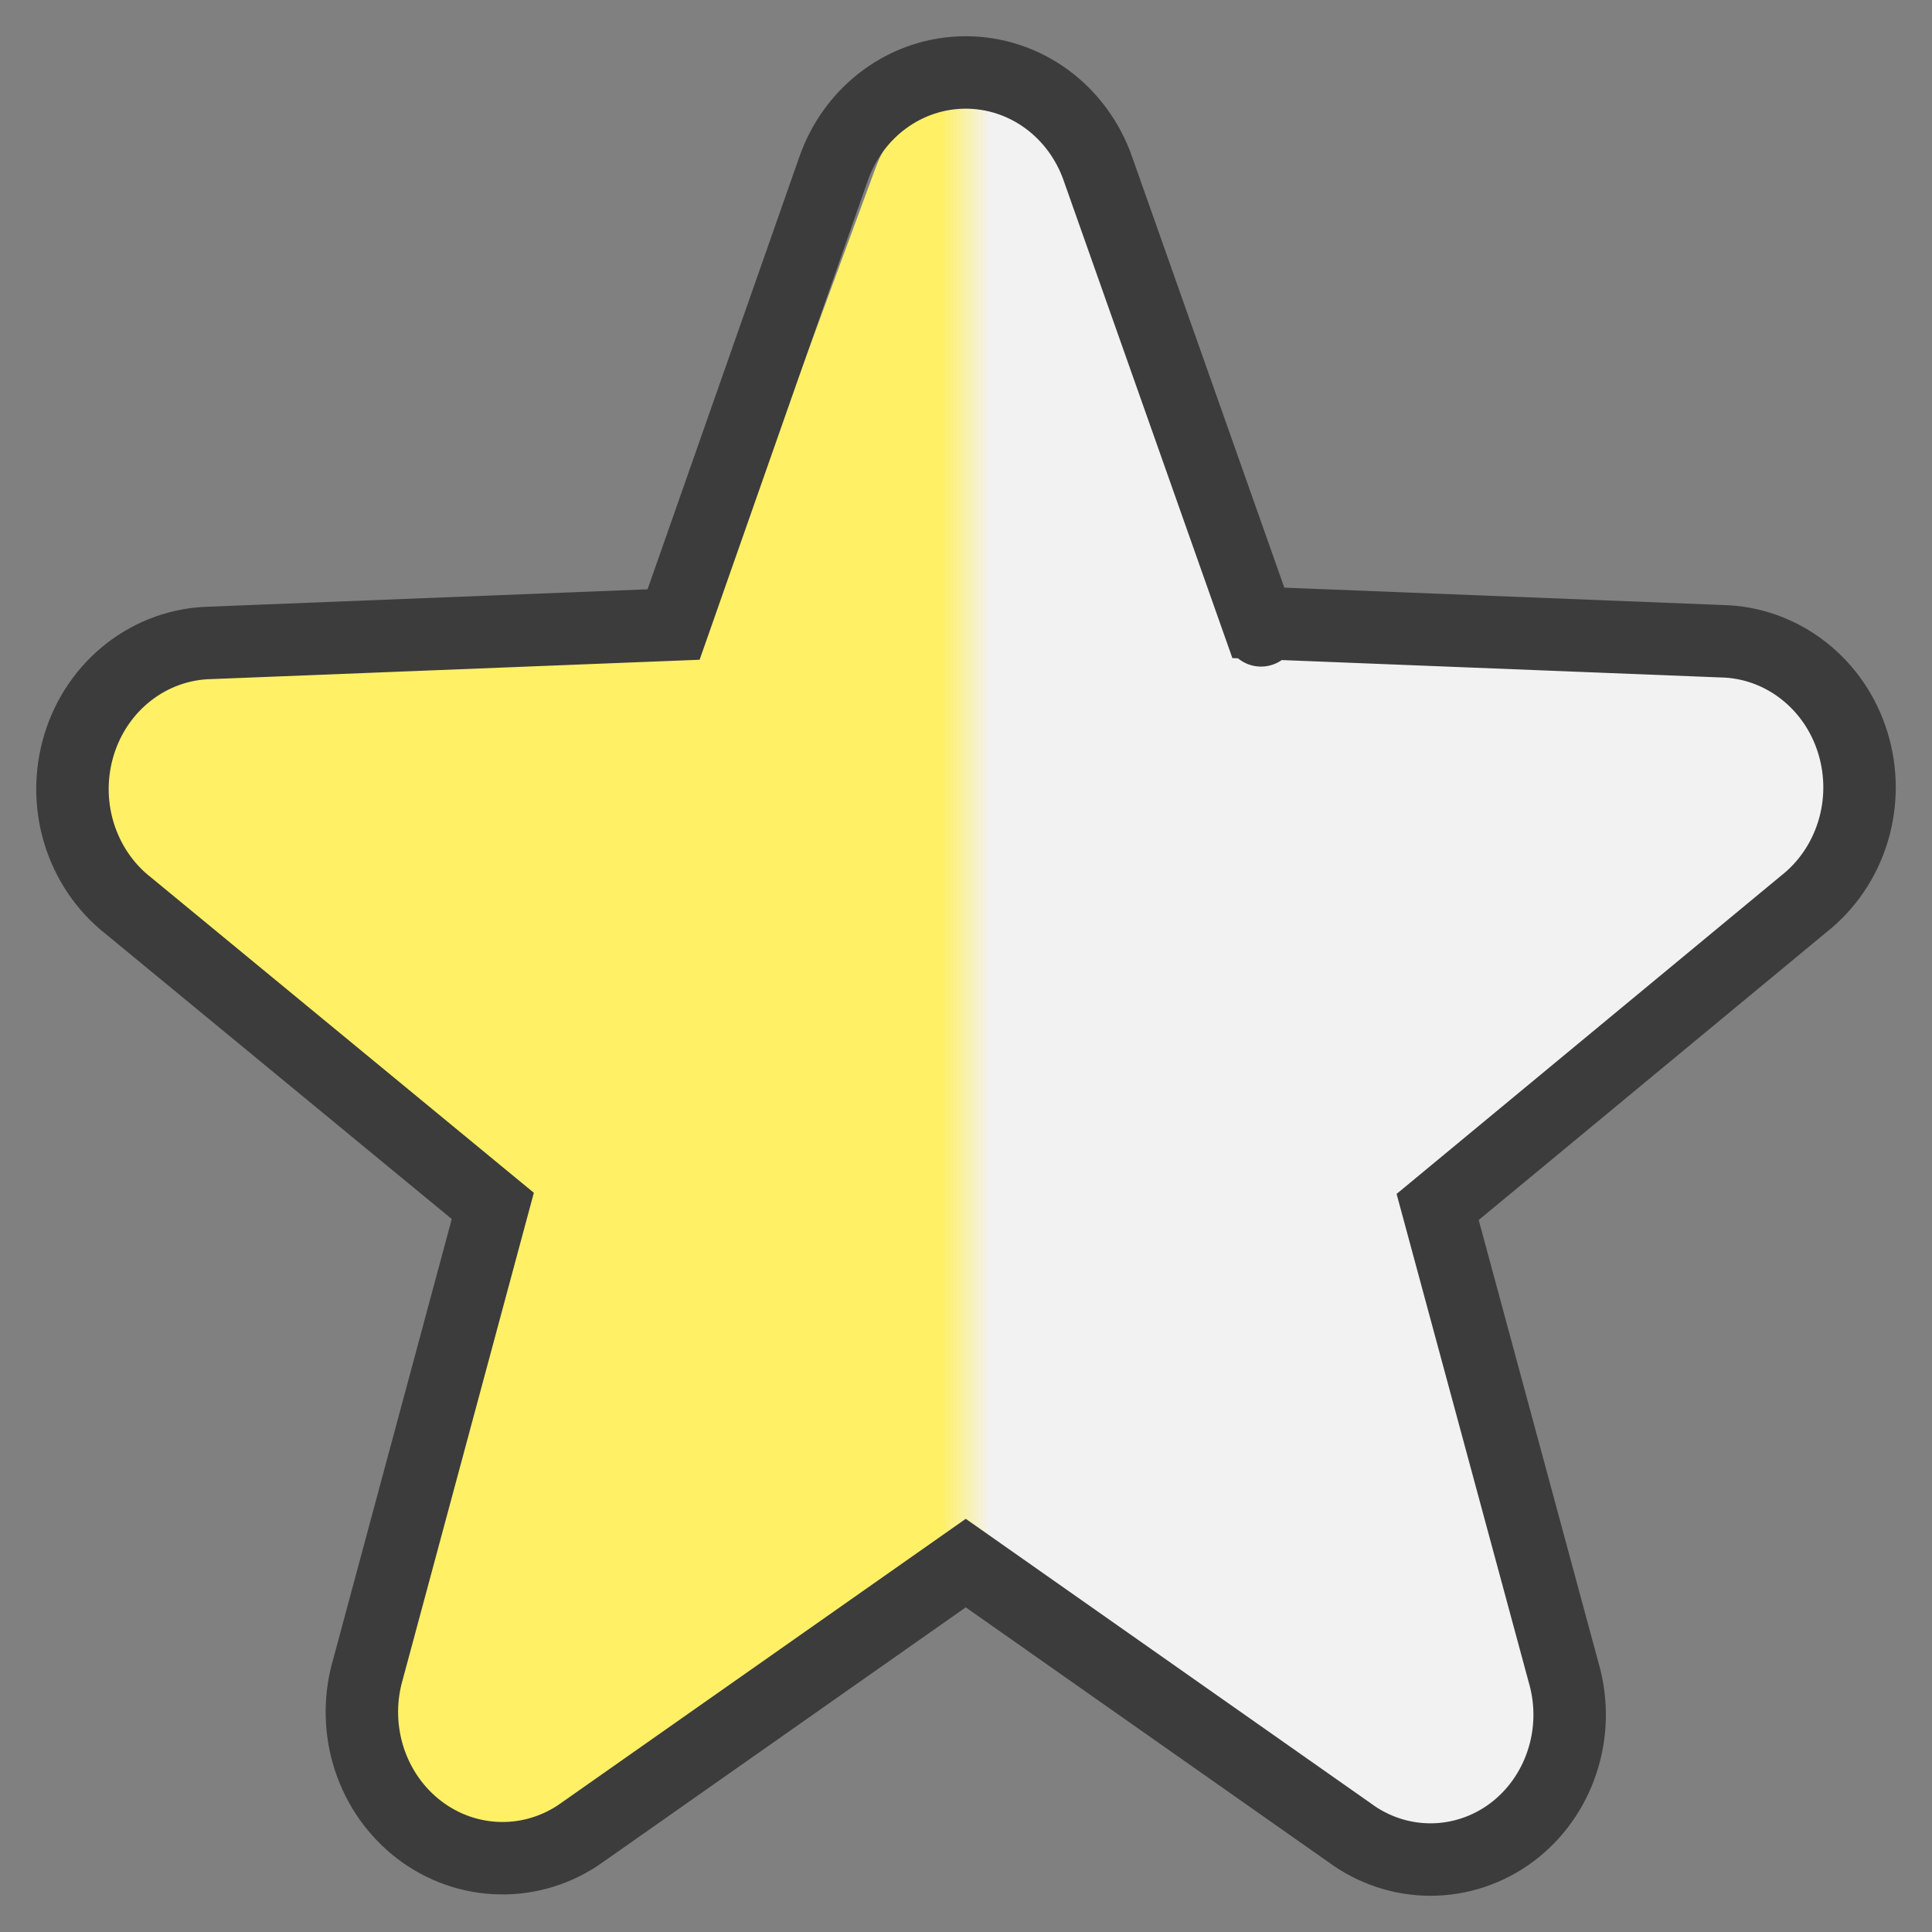 <svg width="40" height="40" viewBox="0 0 40 40" fill="none" xmlns="http://www.w3.org/2000/svg">
<rect x="0" y="0" width="40" height="40" fill="#808080" stroke="none"/>
<g clip-path="url(#clip0_930_2782)">
<mask id="mask0_930_2782" style="mask-type:luminance" maskUnits="userSpaceOnUse" x="0" y="0" width="40" height="40">
<path d="M40 0H0V40H40V0Z" fill="white"/>
</mask>
<g mask="url(#mask0_930_2782)">
<mask id="mask1_930_2782" style="mask-type:luminance" maskUnits="userSpaceOnUse" x="0" y="0" width="21" height="40">
<path d="M21 0H0V40H21V0Z" fill="white"/>
</mask>
<g mask="url(#mask1_930_2782)">
<path d="M12.649 37.944L20.994 32.362L29.337 37.942C29.849 38.304 30.465 38.5 31.098 38.5C31.734 38.5 32.352 38.302 32.866 37.938L32.868 37.936C33.377 37.572 33.756 37.061 33.959 36.478C34.16 35.895 34.176 35.265 34.005 34.674C34.005 34.673 34.005 34.673 34.004 34.672L31.253 24.989L39.21 18.717C39.718 18.337 40.092 17.812 40.282 17.216C40.474 16.618 40.473 15.976 40.28 15.379C40.087 14.781 39.71 14.255 39.197 13.877C38.686 13.499 38.067 13.287 37.425 13.276L27.356 12.896L23.868 3.494C23.868 3.494 23.867 3.493 23.867 3.493C23.655 2.914 23.268 2.41 22.755 2.052C22.241 1.694 21.627 1.5 20.994 1.5C20.362 1.5 19.747 1.694 19.234 2.052C18.721 2.411 18.334 2.914 18.121 3.494C18.121 3.494 18.121 3.493 18.121 3.494L14.644 12.93L4.575 13.31C3.934 13.322 3.314 13.533 2.803 13.911C2.291 14.289 1.914 14.816 1.721 15.413C1.528 16.011 1.527 16.653 1.718 17.25C1.909 17.846 2.282 18.372 2.791 18.752L10.713 24.967L7.984 34.616C7.984 34.617 7.984 34.617 7.984 34.617C7.813 35.211 7.83 35.842 8.032 36.426C8.233 37.01 8.612 37.522 9.12 37.89C9.629 38.258 10.242 38.462 10.876 38.472C11.509 38.482 12.128 38.297 12.648 37.945C12.649 37.945 12.649 37.944 12.649 37.944ZM27.414 13.051C27.414 13.052 27.413 13.051 27.414 13.051Z" fill="#FFF066"/>
</g>
<mask id="mask2_930_2782" style="mask-type:luminance" maskUnits="userSpaceOnUse" x="20" y="0" width="20" height="40">
<path d="M20 0H40V40H20V0Z" fill="white"/>
</mask>
<g mask="url(#mask2_930_2782)">
<path d="M27.953 37.944L20.005 32.362L12.061 37.942C11.572 38.304 10.986 38.5 10.383 38.5C9.777 38.5 9.189 38.302 8.7 37.938L8.698 37.936C8.213 37.572 7.851 37.061 7.659 36.478C7.466 35.895 7.451 35.265 7.615 34.674C7.615 34.673 7.615 34.673 7.615 34.672L10.236 24.989L2.657 18.717C2.173 18.337 1.818 17.812 1.636 17.216C1.454 16.618 1.455 15.976 1.639 15.379C1.822 14.781 2.181 14.255 2.669 13.877C3.156 13.499 3.746 13.287 4.357 13.276L13.947 12.896L17.269 3.494C17.269 3.494 17.269 3.493 17.269 3.493C17.472 2.914 17.84 2.41 18.328 2.052C18.818 1.694 19.403 1.5 20.005 1.5C20.608 1.5 21.193 1.694 21.682 2.052C22.171 2.411 22.54 2.914 22.742 3.494C22.742 3.494 22.742 3.493 22.742 3.494L26.054 12.93L35.643 13.31C36.254 13.322 36.844 13.533 37.331 13.911C37.819 14.289 38.178 14.816 38.361 15.413C38.545 16.011 38.546 16.653 38.364 17.25C38.182 17.846 37.827 18.372 37.342 18.752L29.797 24.967L32.396 34.616C32.396 34.617 32.396 34.617 32.397 34.617C32.559 35.211 32.543 35.842 32.351 36.426C32.159 37.01 31.798 37.522 31.314 37.89C30.83 38.258 30.246 38.462 29.642 38.472C29.039 38.482 28.45 38.297 27.954 37.945C27.954 37.945 27.954 37.944 27.953 37.944ZM13.892 13.051C13.892 13.051 13.892 13.052 13.892 13.051Z" fill="#F3F2F2"/>
</g>
<path d="M17.258 3.494C17.46 2.914 17.829 2.411 18.318 2.052C18.807 1.694 19.392 1.5 19.995 1.5C20.597 1.5 21.182 1.694 21.672 2.052C22.16 2.41 22.528 2.914 22.731 3.493C22.731 3.493 22.731 3.494 22.731 3.494L26.053 12.896L35.643 13.276C36.254 13.287 36.844 13.499 37.331 13.877C37.819 14.255 38.178 14.781 38.361 15.379C38.545 15.976 38.546 16.618 38.364 17.216C38.182 17.812 37.827 18.337 37.343 18.717L29.765 24.989L32.385 34.672C32.385 34.673 32.385 34.673 32.386 34.674C32.549 35.265 32.534 35.895 32.341 36.478C32.149 37.061 31.787 37.572 31.302 37.936L31.3 37.938C30.811 38.302 30.223 38.5 29.617 38.5C29.014 38.5 28.427 38.304 27.939 37.942L19.995 32.362L12.046 37.944C12.046 37.944 12.046 37.945 12.046 37.945C11.55 38.297 10.961 38.482 10.358 38.472C9.754 38.462 9.17 38.258 8.686 37.89C8.202 37.522 7.841 37.01 7.649 36.426C7.457 35.842 7.441 35.211 7.603 34.617C7.604 34.617 7.604 34.617 7.604 34.616L10.203 24.967L2.658 18.752C2.173 18.372 1.818 17.846 1.636 17.25C1.454 16.653 1.455 16.011 1.639 15.413C1.822 14.816 2.181 14.289 2.669 13.911C3.156 13.533 3.746 13.322 4.357 13.31L13.946 12.93L17.258 3.494ZM17.258 3.494C17.258 3.493 17.258 3.494 17.258 3.494ZM26.108 13.051C26.108 13.051 26.108 13.052 26.108 13.051Z" stroke="#3C3C3C" stroke-width="1.5"/>
</g>
</g>
<defs>
<clipPath id="clip0_930_2782">
<rect width="40" height="40" fill="white"/>
</clipPath>
</defs>
</svg>
